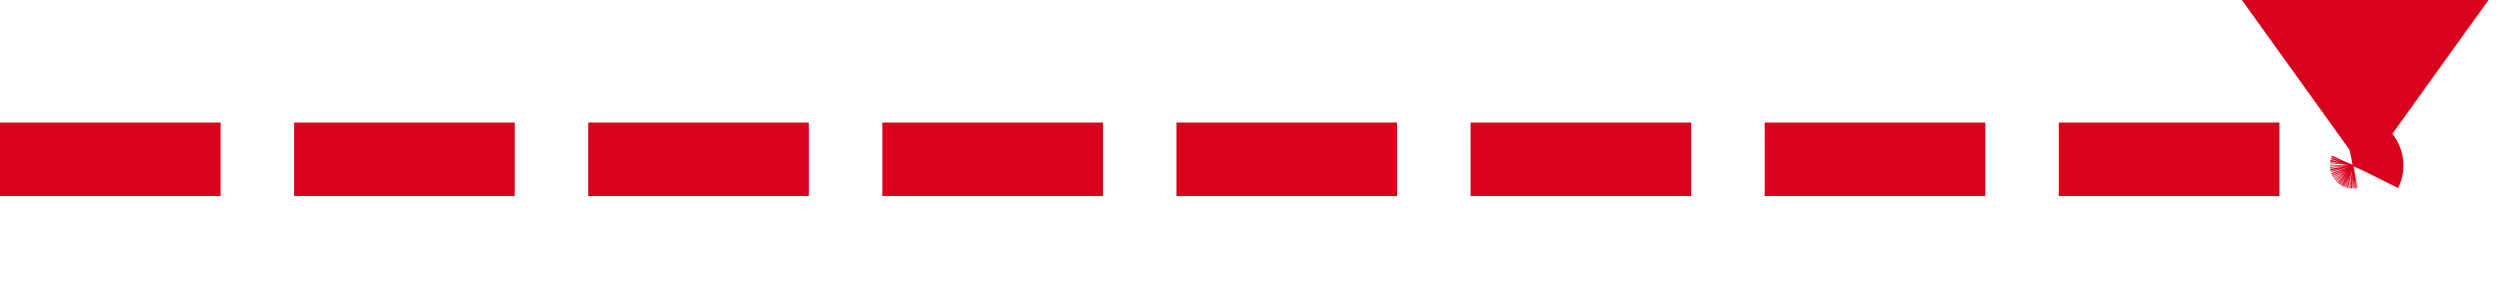 ﻿<?xml version="1.0" encoding="utf-8"?>
<svg version="1.1" xmlns:xlink="http://www.w3.org/1999/xlink" width="102px" height="12px" preserveAspectRatio="xMinYMid meet" viewBox="3804 5408  102 10" xmlns="http://www.w3.org/2000/svg">
  <path d="M 3804 5413.5  L 3899.5 5413.5  A 0.5 0.5 0 0 1 3900.5 5414 " stroke-width="3" stroke-dasharray="9,3" stroke="#d9001b" fill="none" />
  <path d="M 3889 5398  L 3900.5 5414  L 3912 5398  L 3889 5398  Z " fill-rule="nonzero" fill="#d9001b" stroke="none" />
</svg>